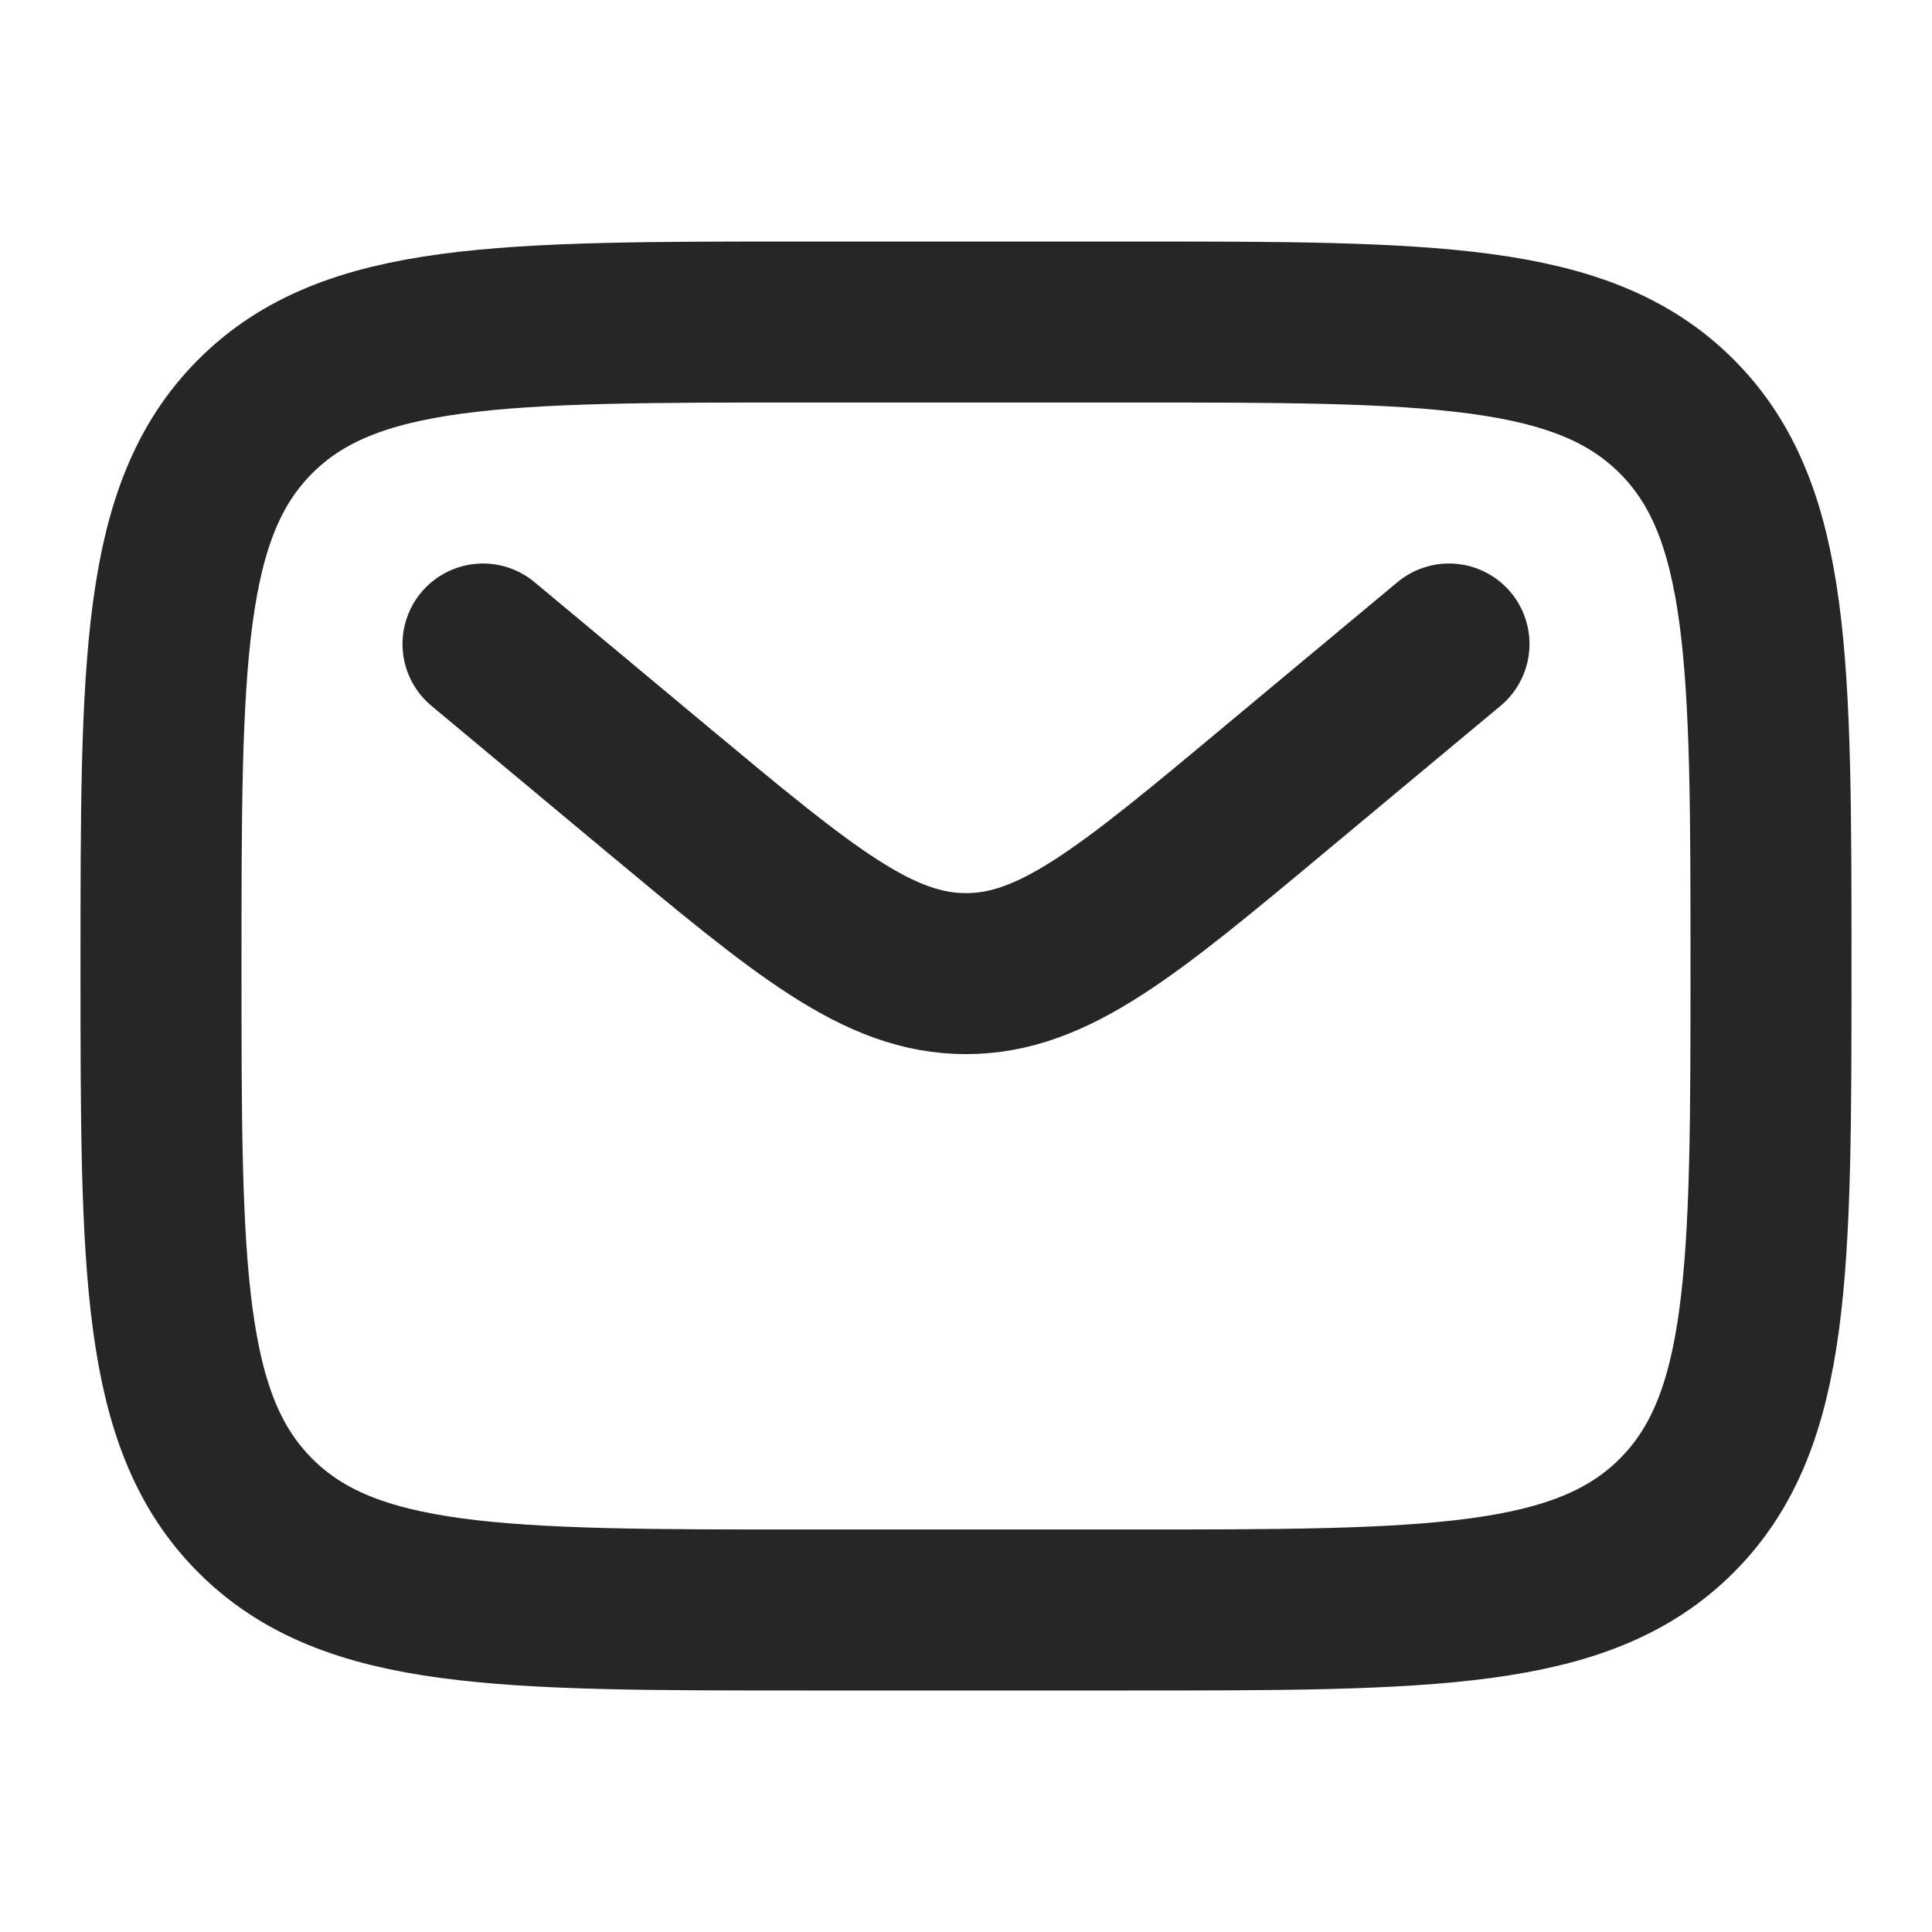 <svg width="18" height="18" viewBox="0 0 18 18" fill="none" xmlns="http://www.w3.org/2000/svg">
<path d="M1.5 9C1.5 6.172 1.5 4.757 2.379 3.879C3.257 3 4.672 3 7.5 3H10.5C13.328 3 14.743 3 15.621 3.879C16.5 4.757 16.5 6.172 16.5 9C16.5 11.828 16.5 13.243 15.621 14.121C14.743 15 13.328 15 10.5 15H7.5C4.672 15 3.257 15 2.379 14.121C1.5 13.243 1.5 11.828 1.5 9Z" stroke="#262626" stroke-width="1.5"/>
<path d="M4.5 6L6.119 7.35C7.497 8.498 8.185 9.071 9 9.071C9.815 9.071 10.504 8.498 11.881 7.349L13.5 6" stroke="#262626" stroke-width="1.5" stroke-linecap="round"/>
</svg>
